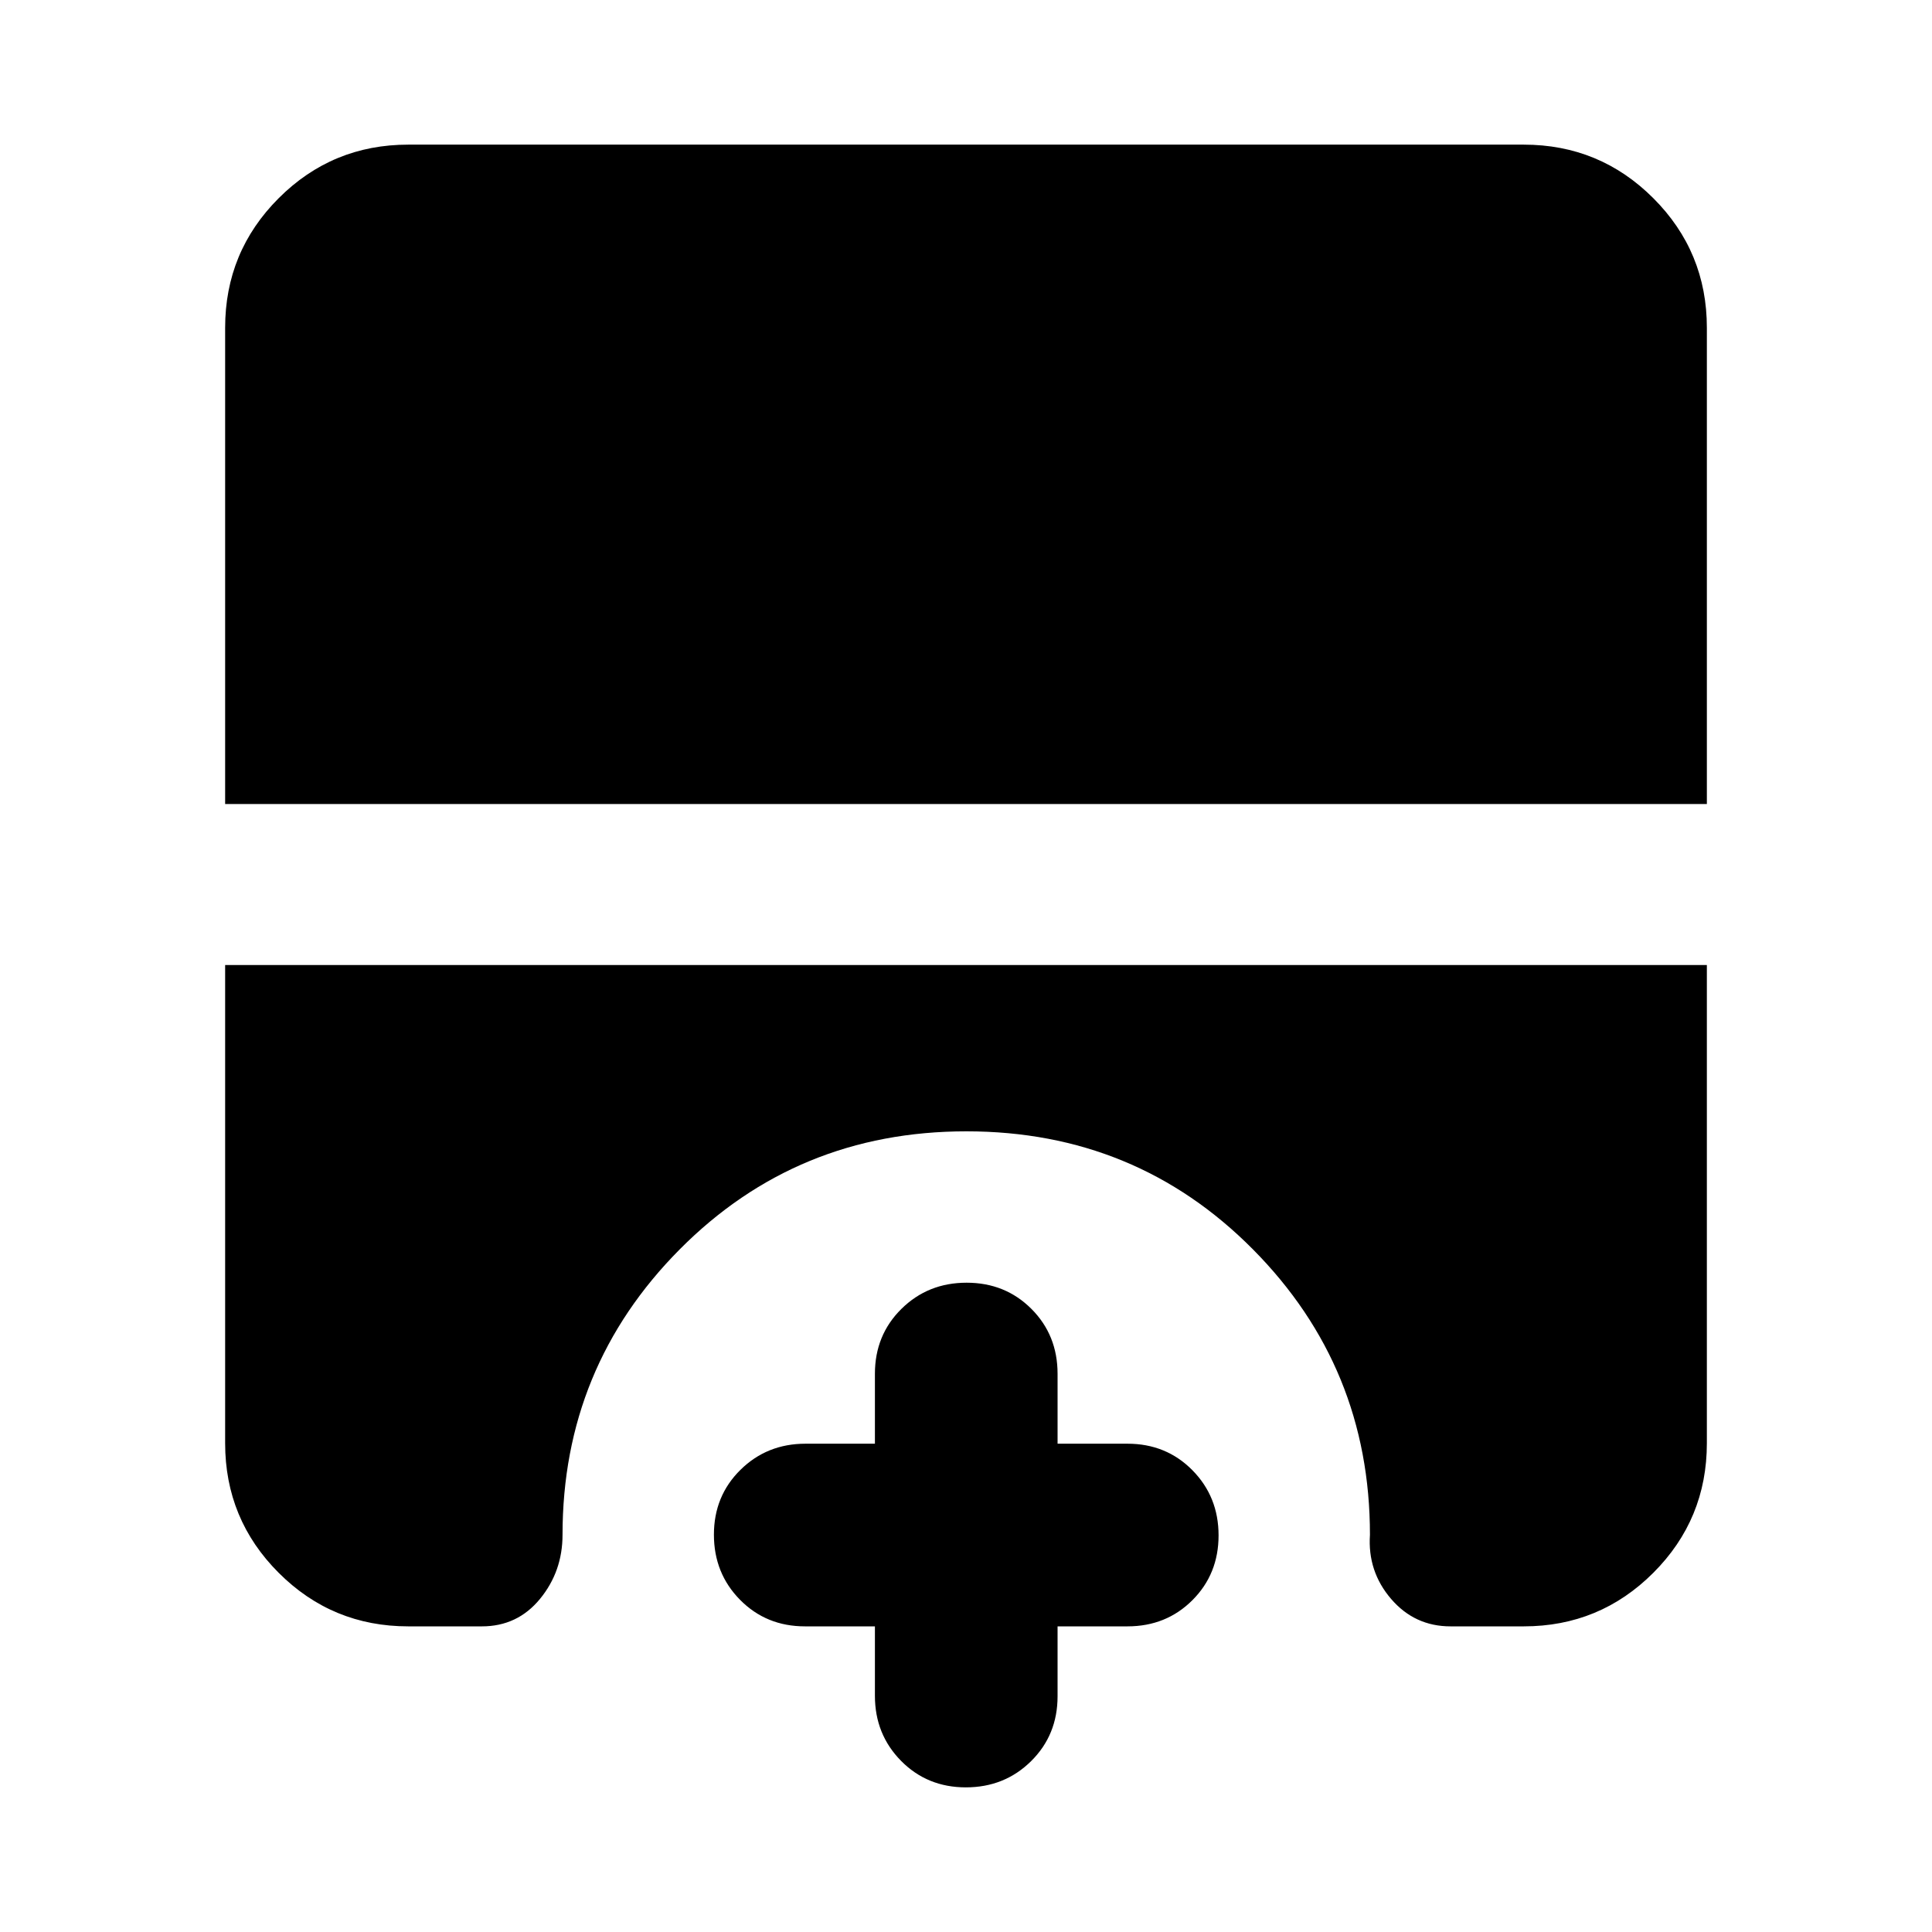 <svg xmlns="http://www.w3.org/2000/svg" height="24" viewBox="0 -960 960 960" width="24"><path d="M479.94-71.87q-19.21 0-32.21-13.17-12.99-13.18-12.99-32.33v-34.5H400q-19.24 0-32.25-13.17-13.01-13.18-13.01-32.39t13.17-32.2q13.18-13 32.33-13h34.5v-34.74q0-19.24 13.17-32.25 13.18-13.01 32.39-13.01t32.2 13.01q13 13.01 13 32.25v34.74h34.74q19.24 0 32.25 13.17 13.01 13.18 13.01 32.39t-13.01 32.2q-13.01 13-32.25 13H525.5v34.74q0 19.24-13.17 32.25-13.18 13.01-32.39 13.01ZM111.87-560.48v-236.65q0-37.78 26.61-64.39t64.39-26.61h554.26q37.78 0 64.39 26.61t26.61 64.39v236.65H111.87Zm91 408.61q-37.78 0-64.39-26.61t-26.61-64.39v-237.61h736.26v237.61q0 37.78-26.61 64.39t-64.39 26.61h-36.35q-17.86 0-29.58-13.67-11.72-13.68-10.48-31.83 0-83.2-58.15-141.84t-142.36-58.64q-84.21 0-142.45 58.64-58.24 58.64-58.24 141.84 0 18.2-11.19 31.85-11.2 13.65-28.87 13.65h-36.59Z"/></svg>